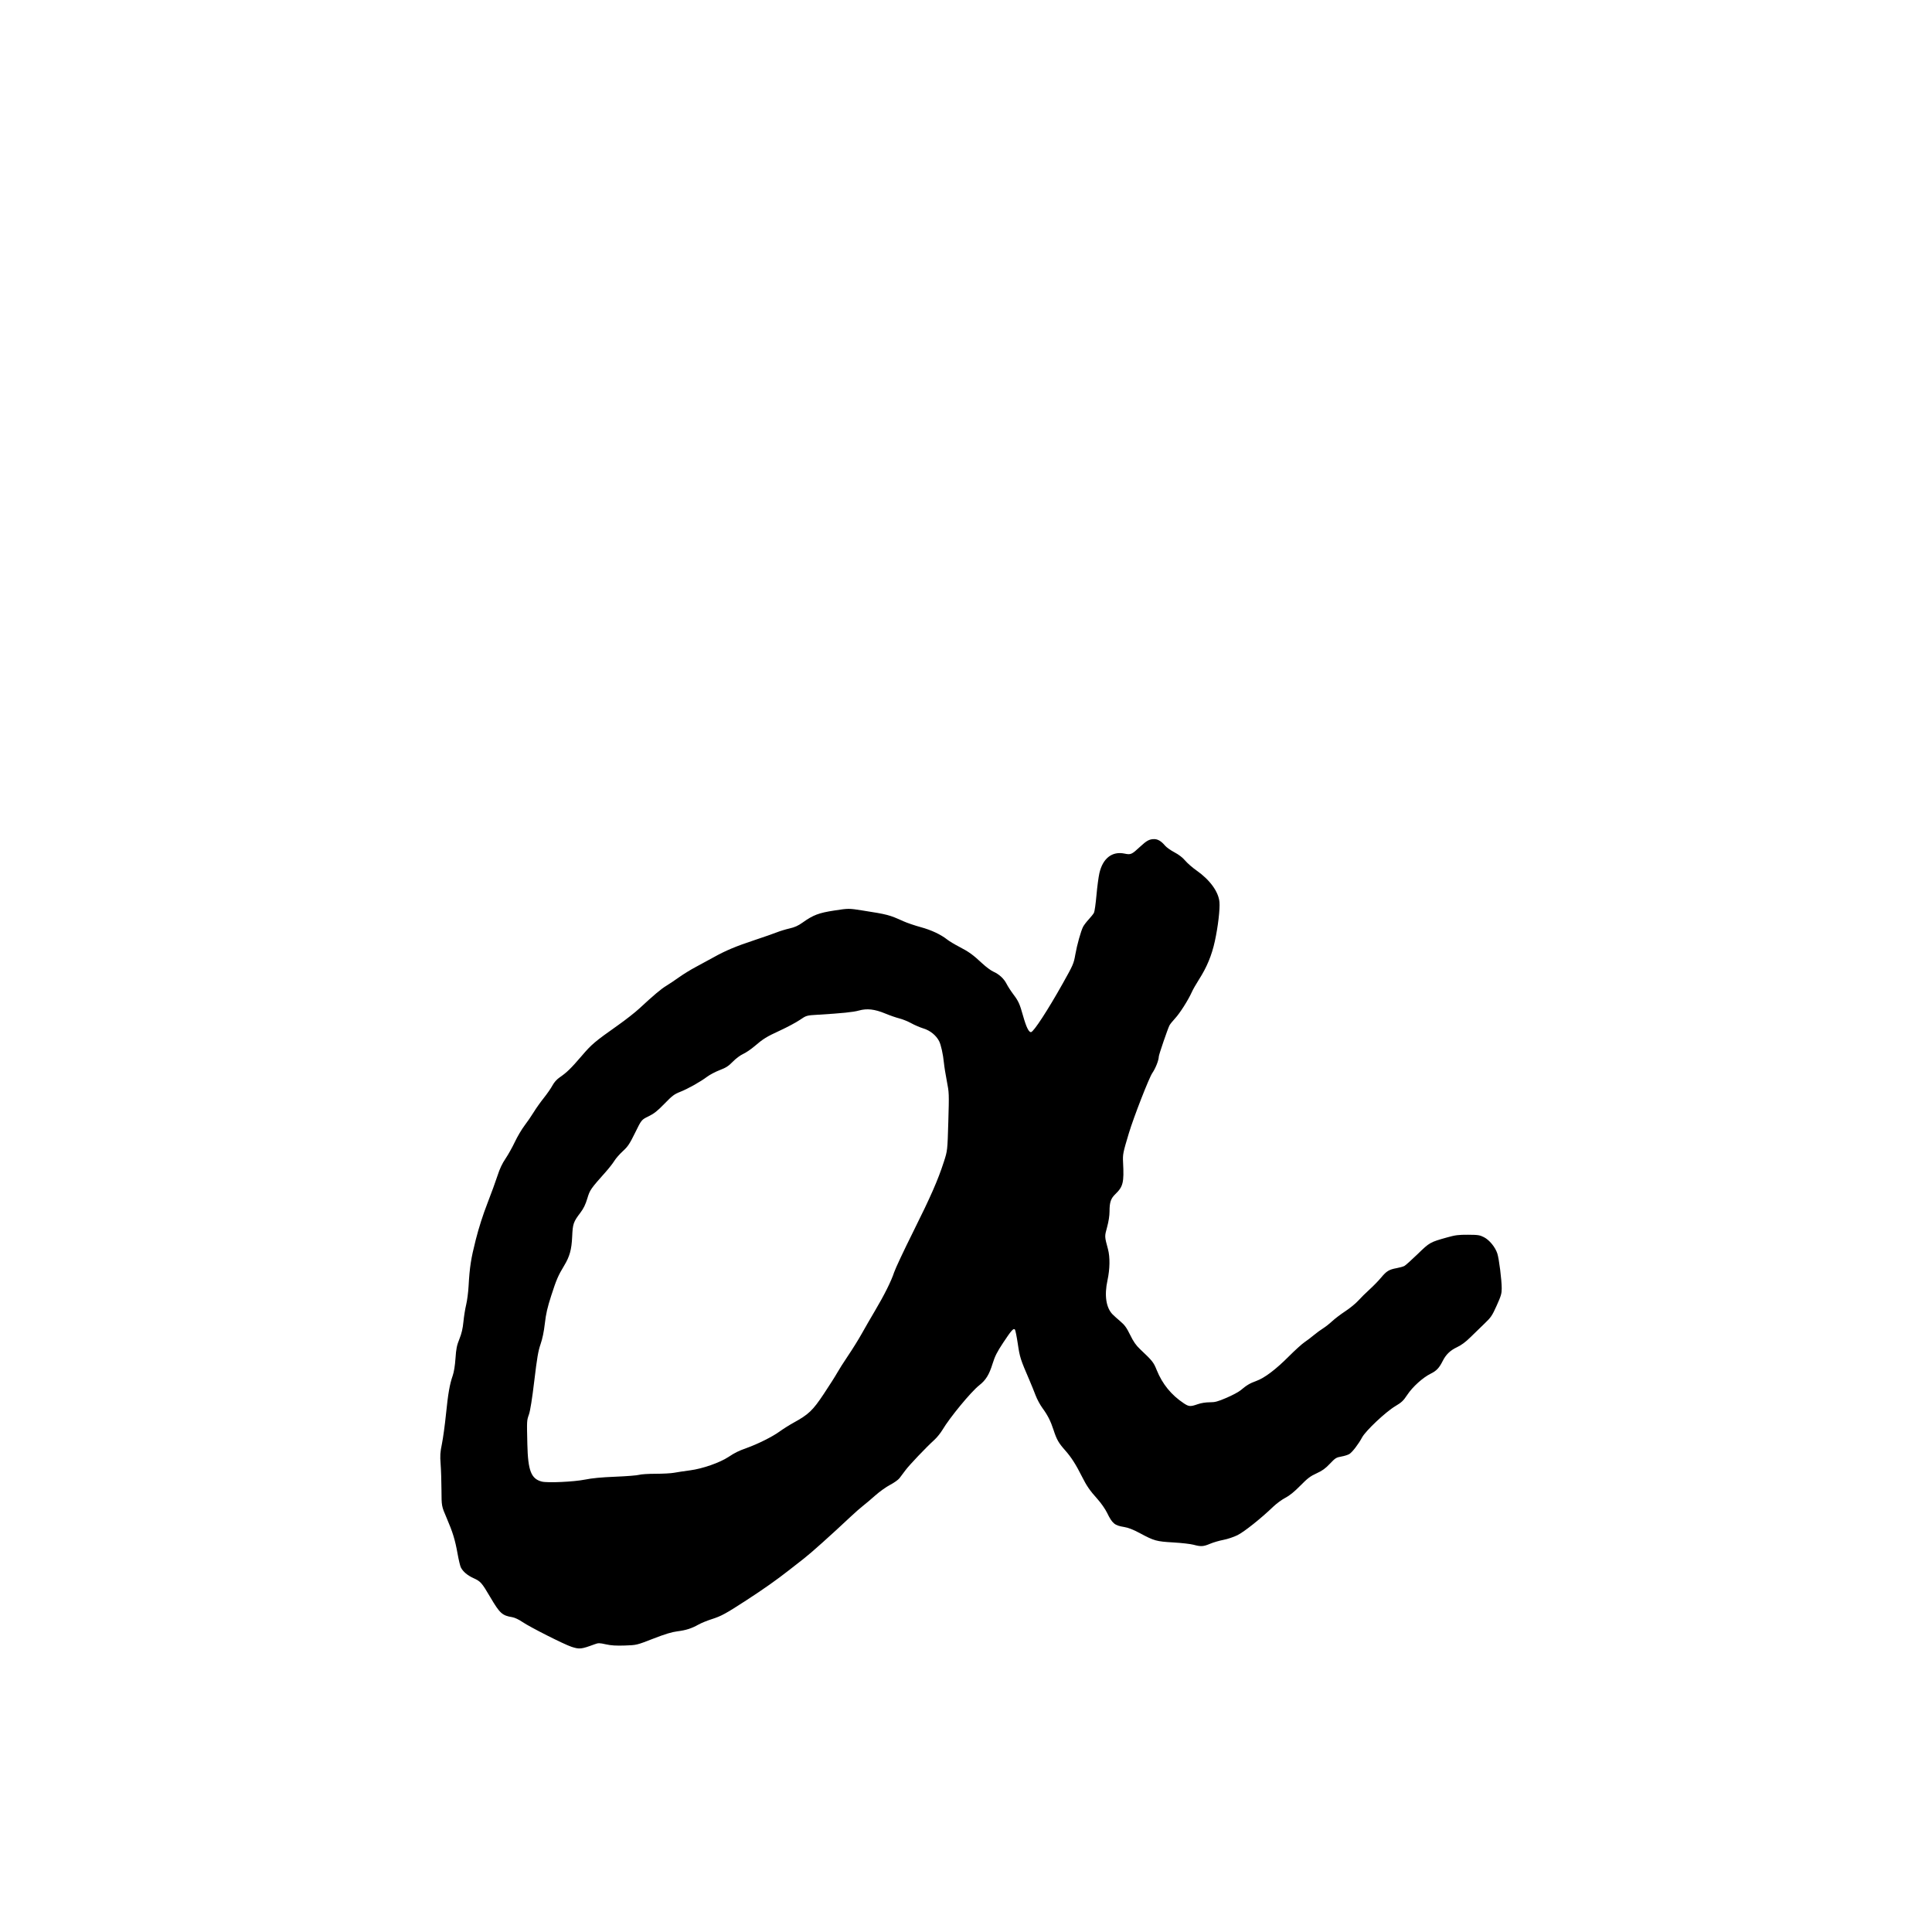 <?xml version="1.0" encoding="UTF-8" standalone="no"?>
<!-- Created with Inkscape (http://www.inkscape.org/) -->

<svg
   xmlns:dc="http://purl.org/dc/elements/1.1/"
   xmlns:cc="http://creativecommons.org/ns#"
   xmlns:rdf="http://www.w3.org/1999/02/22-rdf-syntax-ns#"
   xmlns:svg="http://www.w3.org/2000/svg"
   xmlns="http://www.w3.org/2000/svg"
   xmlns:sodipodi="http://sodipodi.sourceforge.net/DTD/sodipodi-0.dtd"
   xmlns:inkscape="http://www.inkscape.org/namespaces/inkscape"
   version="1.1"
   id="svg146"
   width="1000"
   height="1000"
   viewBox="0 0 1000 1000"
   sodipodi:docname="Masomeh_bdc_a2.svg"
   inkscape:version="0.92.2 5c3e80d, 2017-08-06">
  <defs
     id="defs150" />
  <sodipodi:namedview
     pagecolor="#ffffff"
     bordercolor="#666666"
     borderopacity="1"
     objecttolerance="10"
     gridtolerance="10"
     guidetolerance="10"
     inkscape:pageopacity="0"
     inkscape:pageshadow="2"
     inkscape:window-width="1027"
     inkscape:window-height="480"
     id="namedview148"
     showgrid="false"
     inkscape:zoom="0.19666667"
     inkscape:cx="645"
     inkscape:cy="600"
     inkscape:window-x="0"
     inkscape:window-y="0"
     inkscape:window-maximized="0"
     inkscape:current-layer="svg146" />
  <path
     style="fill:#000000;stroke-width:0.5"
     d="m 295.797,852.375 c -3.803,-1.235 -21.504,-10.183 -25.338,-12.808 -1.856,-1.271 -4.021,-2.298 -5.279,-2.506 -5.272,-0.868 -6.478,-1.968 -11.469,-10.461 -4.376,-7.446 -4.931,-8.073 -8.664,-9.773 -3.122,-1.422 -5.376,-3.332 -6.501,-5.508 -0.362,-0.7 -1.123,-3.869 -1.691,-7.042 -1.306,-7.295 -2.5,-11.192 -5.729,-18.706 -2.579,-6 -2.579,-6 -2.618,-14.25 -0.021,-4.537 -0.218,-10.613 -0.438,-13.5 -0.339,-4.468 -0.239,-6.031 0.674,-10.493 0.59,-2.883 1.529,-9.746 2.087,-15.25 1.097,-10.82 1.917,-15.524 3.503,-20.084 0.639,-1.836 1.17,-5.155 1.429,-8.924 0.343,-4.992 0.683,-6.672 2.02,-10 1.165,-2.899 1.741,-5.376 2.096,-9 0.269,-2.75 0.902,-6.688 1.406,-8.75 0.504,-2.062 1.064,-6.338 1.244,-9.5 0.573,-10.065 1.212,-14.204 3.717,-24.092 1.584,-6.251 3.717,-12.921 6.046,-18.908 1.98,-5.088 4.335,-11.541 5.234,-14.341 1.127,-3.51 2.406,-6.227 4.119,-8.75 1.366,-2.013 3.546,-5.909 4.844,-8.659 1.298,-2.75 3.559,-6.575 5.025,-8.5 1.466,-1.925 3.606,-5.047 4.756,-6.938 1.15,-1.891 3.482,-5.177 5.183,-7.302 1.701,-2.126 3.715,-5.03 4.476,-6.454 0.89,-1.666 2.218,-3.163 3.721,-4.198 3.753,-2.583 5.867,-4.639 11.37,-11.061 5.313,-6.199 6.625,-7.309 19.024,-16.082 3.85,-2.724 8.704,-6.531 10.786,-8.459 7.593,-7.032 11.332,-10.183 13.995,-11.794 1.496,-0.905 4.52,-2.93 6.72,-4.501 2.2,-1.57 6.025,-3.921 8.5,-5.224 2.475,-1.303 6.638,-3.565 9.25,-5.026 6.269,-3.507 11.511,-5.705 21.5,-9.016 4.537,-1.504 9.6,-3.273 11.25,-3.93 1.65,-0.657 4.633,-1.567 6.629,-2.021 2.682,-0.61 4.443,-1.406 6.75,-3.05 5.497,-3.918 8.363,-5.003 16.486,-6.245 7.365,-1.125 7.365,-1.125 14.5,-0.006 13.027,2.045 13.864,2.264 21.135,5.548 1.925,0.869 5.975,2.252 9,3.072 5.517,1.497 10.415,3.799 13.83,6.501 1.006,0.796 3.806,2.473 6.222,3.726 4.944,2.565 6.944,4.015 11.897,8.622 1.897,1.765 4.436,3.645 5.644,4.179 3.016,1.334 5.501,3.632 6.889,6.37 0.642,1.266 2.204,3.683 3.472,5.369 2.698,3.589 3.274,4.862 5.039,11.141 1.653,5.88 3.018,8.647 4.157,8.427 1.419,-0.273 8.668,-11.406 16.377,-25.15 5.431,-9.682 5.694,-10.289 6.525,-15.049 0.858,-4.917 2.88,-12.133 4.014,-14.326 0.436,-0.842 1.749,-2.565 2.919,-3.828 1.17,-1.263 2.39,-2.802 2.713,-3.419 0.322,-0.617 0.899,-4.667 1.281,-9 0.382,-4.333 1.066,-9.498 1.518,-11.479 1.763,-7.713 6.593,-11.479 13.014,-10.146 3.266,0.678 3.706,0.483 8.066,-3.572 3.41,-3.172 4.828,-3.932 7.332,-3.927 1.858,0.004 3.666,1.097 5.565,3.365 0.745,0.89 2.931,2.446 4.857,3.458 2.26,1.188 4.234,2.708 5.567,4.289 1.136,1.347 3.768,3.642 5.849,5.1 6.925,4.852 11.381,10.96 11.894,16.304 0.345,3.593 -0.733,12.801 -2.379,20.322 -1.623,7.417 -4.151,13.496 -8.305,19.975 -1.434,2.237 -3.074,5.121 -3.643,6.409 -1.775,4.012 -6.159,10.912 -8.595,13.524 -1.282,1.375 -2.603,3.024 -2.937,3.664 -0.89,1.706 -5.514,15.202 -5.523,16.12 -0.019,1.896 -1.665,6.082 -3.359,8.542 -1.707,2.479 -9.631,22.814 -12.148,31.174 -3.026,10.054 -3.205,10.95 -2.994,15 0.546,10.489 0.037,12.604 -3.971,16.483 -2.391,2.314 -3.029,4.211 -3.034,9.018 -0.002,2.182 -0.477,5.23 -1.262,8.094 -1.338,4.881 -1.345,4.711 0.456,11.386 1.111,4.117 1.013,10.328 -0.255,16.154 -1.692,7.777 -0.731,14.175 2.646,17.616 0.675,0.688 2.482,2.311 4.017,3.608 2.248,1.9 3.236,3.269 5.082,7.038 1.726,3.524 3,5.349 5.16,7.392 6.423,6.072 6.948,6.731 8.582,10.785 2.913,7.226 7.558,12.924 14.031,17.212 2.618,1.734 3.413,1.786 7.17,0.465 1.748,-0.615 4.127,-1 6.17,-1 2.841,0 4.115,-0.337 8.749,-2.316 2.983,-1.274 6.274,-3.03 7.312,-3.903 3.164,-2.659 4.751,-3.602 8.106,-4.818 4.305,-1.56 10.069,-5.914 16.907,-12.774 3.094,-3.103 6.694,-6.364 8,-7.247 1.306,-0.883 3.5,-2.546 4.875,-3.697 1.375,-1.151 3.513,-2.72 4.75,-3.488 1.238,-0.768 3.375,-2.447 4.75,-3.732 1.375,-1.285 4.449,-3.618 6.831,-5.184 2.382,-1.566 5.389,-4.028 6.681,-5.47 1.293,-1.442 3.916,-4.037 5.831,-5.766 1.914,-1.729 4.595,-4.482 5.957,-6.119 2.847,-3.421 4.109,-4.189 8.087,-4.925 1.577,-0.291 3.372,-0.799 3.99,-1.128 0.618,-0.329 3.718,-3.112 6.889,-6.184 6.229,-6.033 6.34,-6.096 15.234,-8.596 4.234,-1.19 5.893,-1.4 10.828,-1.372 5.192,0.03 6.093,0.169 8.25,1.279 2.817,1.449 5.818,5.117 6.903,8.437 0.887,2.715 2.268,13.7 2.268,18.042 0,2.701 -0.358,3.922 -2.611,8.918 -2.365,5.244 -2.957,6.119 -6.288,9.289 -2.022,1.925 -5.303,5.111 -7.292,7.08 -2.474,2.45 -4.661,4.074 -6.928,5.145 -3.55,1.677 -5.739,3.787 -7.435,7.164 -1.798,3.58 -3.219,5.088 -6.15,6.523 -4.079,1.997 -9.421,6.814 -12.174,10.978 -2.018,3.052 -2.943,3.927 -6.181,5.85 -4.967,2.949 -15.383,12.756 -17.232,16.226 -1.784,3.347 -4.968,7.512 -6.521,8.53 -0.685,0.449 -2.558,1.047 -4.163,1.33 -2.685,0.473 -3.162,0.771 -5.963,3.728 -2.351,2.483 -3.924,3.615 -6.91,4.976 -3.218,1.466 -4.624,2.533 -8.394,6.367 -3.121,3.173 -5.536,5.13 -7.769,6.294 -1.782,0.929 -4.59,2.99 -6.24,4.58 -6.231,6.005 -15.058,13.04 -18.5,14.745 -1.925,0.953 -5.209,2.054 -7.298,2.446 -2.089,0.392 -5.176,1.293 -6.86,2.002 -3.528,1.485 -4.795,1.563 -8.592,0.527 -1.512,-0.412 -6.237,-0.951 -10.5,-1.198 -8.744,-0.506 -9.862,-0.816 -17.239,-4.773 -3.53,-1.893 -6.013,-2.867 -8.219,-3.222 -4.915,-0.792 -6.093,-1.771 -8.802,-7.318 -0.962,-1.969 -3.134,-5.092 -4.926,-7.082 -3.968,-4.405 -5.655,-6.844 -8.058,-11.646 -3.153,-6.301 -5.582,-10.094 -8.743,-13.654 -3.39,-3.819 -4.371,-5.547 -6.013,-10.596 -1.48,-4.55 -3.043,-7.627 -5.726,-11.271 -1.197,-1.626 -2.795,-4.593 -3.55,-6.593 -0.755,-2 -2.148,-5.436 -3.096,-7.636 -4.77,-11.075 -5.051,-11.95 -6.098,-18.98 -0.572,-3.839 -1.253,-7.193 -1.514,-7.454 -0.759,-0.759 -1.837,0.46 -6.085,6.88 -3.168,4.788 -4.258,6.95 -5.467,10.841 -1.783,5.739 -3.489,8.49 -6.955,11.213 -4.182,3.286 -15.238,16.69 -18.97,23 -0.976,1.65 -2.889,4.013 -4.251,5.25 -4.242,3.854 -12.948,13.002 -14.929,15.687 -1.04,1.41 -2.425,3.255 -3.077,4.101 -0.652,0.846 -2.838,2.399 -4.859,3.451 -2.02,1.052 -5.473,3.519 -7.673,5.481 -2.2,1.962 -5.013,4.342 -6.25,5.287 -1.238,0.946 -4.173,3.525 -6.524,5.731 -10.337,9.703 -20.442,18.75 -24.18,21.65 -2.225,1.726 -5.734,4.466 -7.796,6.088 -6.131,4.823 -13.225,9.828 -21.992,15.517 -10.811,7.015 -12.935,8.17 -18.008,9.792 -2.337,0.747 -5.377,1.992 -6.754,2.766 -3.599,2.022 -6.447,2.931 -10.981,3.503 -2.884,0.364 -6.34,1.42 -12.5,3.817 -8.514,3.313 -8.514,3.313 -14.634,3.522 -4.491,0.153 -7.103,-0.01 -9.811,-0.612 -3.401,-0.757 -3.862,-0.758 -5.88,-0.015 -6.904,2.542 -7.784,2.636 -11.939,1.286 z m 7,-86.537 c 3.659,-0.747 8.432,-1.2 15.75,-1.496 5.775,-0.233 11.286,-0.67 12.247,-0.972 0.961,-0.301 4.811,-0.548 8.557,-0.548 3.746,0 8.022,-0.232 9.503,-0.515 1.481,-0.283 5.263,-0.854 8.403,-1.268 6.404,-0.845 15.304,-3.953 19.793,-6.914 3.441,-2.27 5.134,-3.104 9.359,-4.617 5.842,-2.091 13.372,-5.85 17.011,-8.489 1.855,-1.346 5.117,-3.406 7.25,-4.579 7.907,-4.349 9.979,-6.32 15.744,-14.983 2.886,-4.336 5.995,-9.234 6.909,-10.884 0.914,-1.65 3.49,-5.7 5.724,-9 2.234,-3.3 5.378,-8.363 6.987,-11.25 1.609,-2.888 4.661,-8.175 6.782,-11.75 4.885,-8.232 8.52,-15.52 9.975,-20 0.625,-1.925 5.055,-11.357 9.843,-20.96 9.132,-18.312 12.829,-26.743 15.915,-36.29 1.858,-5.75 1.858,-5.75 2.295,-20.674 0.427,-14.594 0.41,-15.058 -0.753,-21 -0.654,-3.342 -1.342,-7.652 -1.528,-9.576 -0.419,-4.33 -1.529,-9.34 -2.475,-11.169 -1.553,-3.003 -4.599,-5.481 -8.046,-6.546 -1.821,-0.563 -4.703,-1.798 -6.404,-2.745 -1.701,-0.947 -4.442,-2.057 -6.092,-2.466 -1.65,-0.409 -4.956,-1.556 -7.348,-2.55 -5.453,-2.266 -9.466,-2.718 -13.652,-1.537 -2.919,0.823 -8.653,1.409 -21.063,2.152 -6.063,0.363 -6.063,0.363 -9.5,2.7 -1.89,1.285 -6.474,3.741 -10.187,5.457 -7.201,3.328 -8.606,4.198 -13.511,8.368 -1.723,1.465 -4.281,3.182 -5.686,3.817 -1.448,0.654 -3.74,2.373 -5.295,3.971 -2.221,2.283 -3.501,3.109 -6.75,4.354 -2.205,0.846 -5.134,2.381 -6.509,3.413 -3.593,2.695 -9.942,6.258 -14,7.856 -3.05,1.201 -4.095,1.991 -8.128,6.144 -3.672,3.781 -5.376,5.129 -8.25,6.524 -3.622,1.759 -3.622,1.759 -6.941,8.506 -2.857,5.808 -3.737,7.131 -6.327,9.5 -1.655,1.514 -3.63,3.765 -4.389,5.002 -0.76,1.238 -2.681,3.712 -4.269,5.5 -8.144,9.163 -8.4,9.533 -9.763,14.059 -0.923,3.065 -1.94,5.158 -3.523,7.25 -3.691,4.879 -4,5.77 -4.3,12.441 -0.304,6.759 -1.281,10.276 -4.188,15.081 -3.074,5.081 -3.996,7.222 -6.638,15.419 -2.013,6.247 -2.741,9.415 -3.318,14.455 -0.488,4.259 -1.246,7.917 -2.228,10.753 -1.212,3.499 -1.81,6.993 -3.219,18.795 -1.12,9.382 -2.097,15.555 -2.768,17.497 -1.151,3.329 -1.13,2.936 -0.841,15.5 0.314,13.646 1.952,17.875 7.478,19.296 2.956,0.76 16.691,0.127 22.362,-1.031 z"
     id="path156"
     inkscape:connector-curvature="0" />
</svg>
